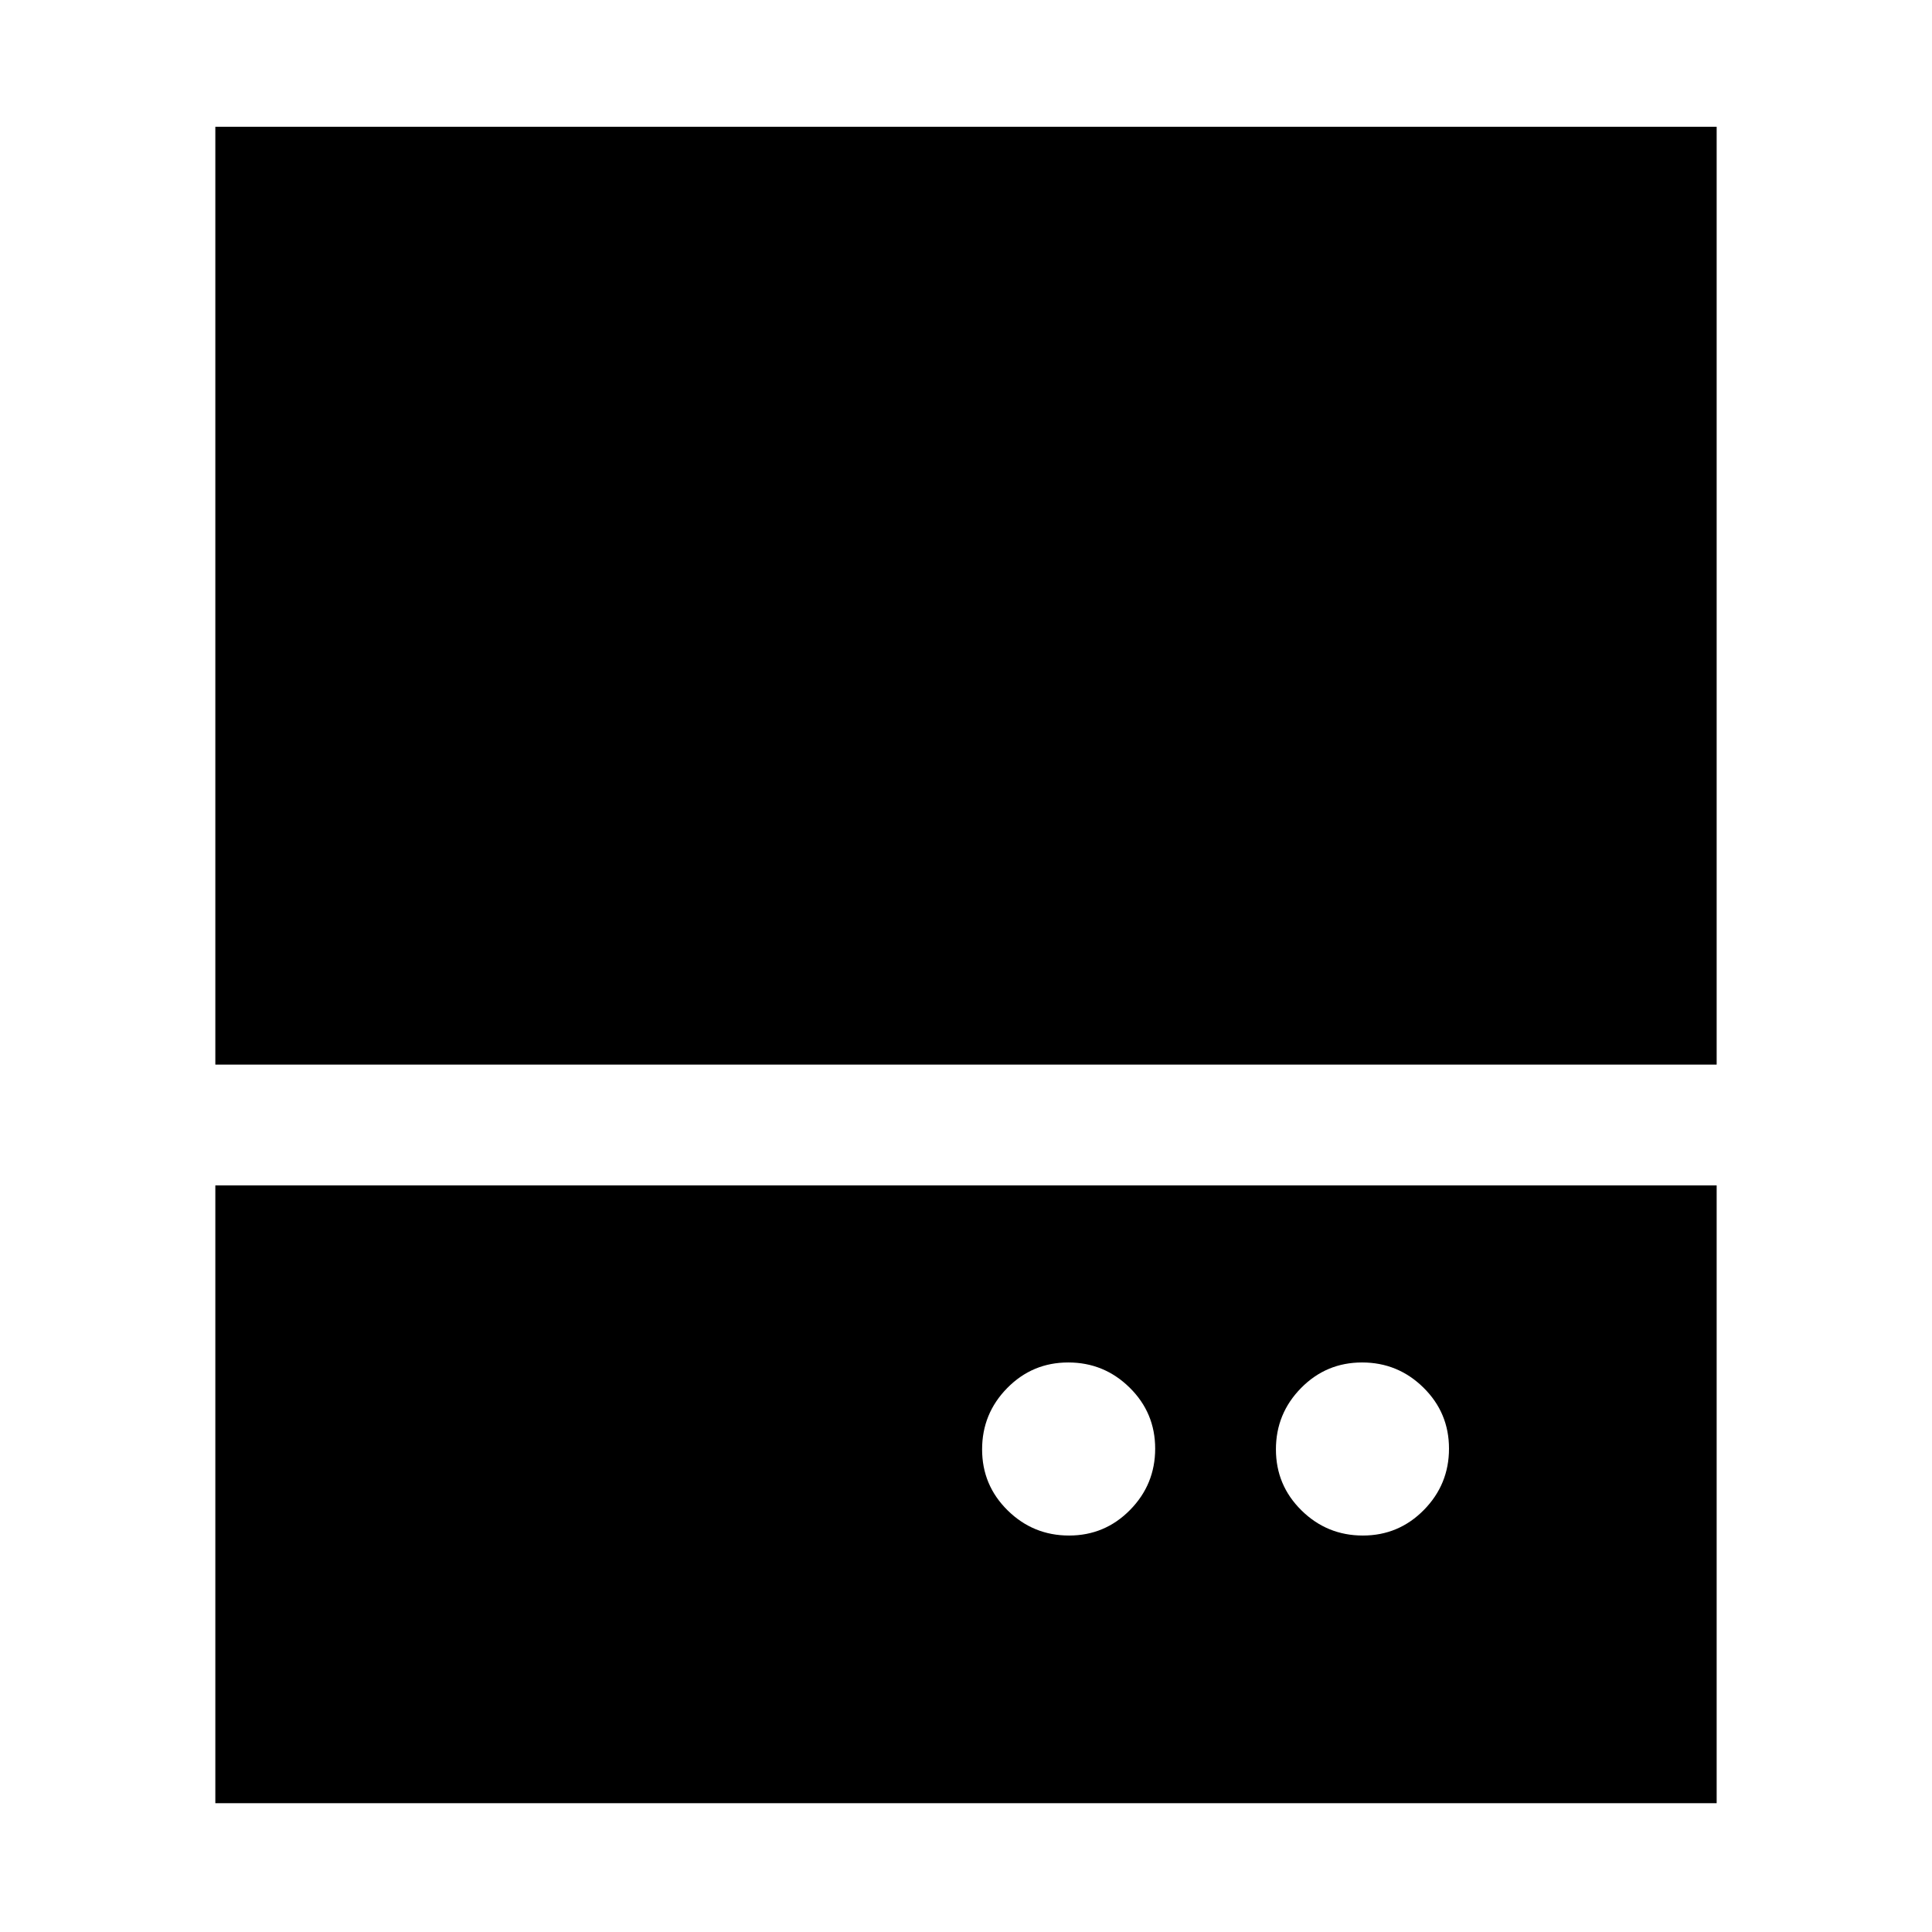 <svg xmlns="http://www.w3.org/2000/svg" height="48" viewBox="0 96 960 960" width="48"><path d="M531.193 859Q549 859 561.5 846.307t12.5-30.5Q574 798 561.307 785.5t-30.5-12.5Q513 773 500.5 785.693t-12.5 30.5Q488 834 500.693 846.5t30.5 12.5Zm146 0Q695 859 707.5 846.307t12.5-30.5Q720 798 707.307 785.5t-30.5-12.5Q659 773 646.5 785.693t-12.5 30.5Q634 834 646.693 846.5t30.5 12.5ZM107 625V159h746v466H107Zm0 367V685h746v307H107Z"/></svg>